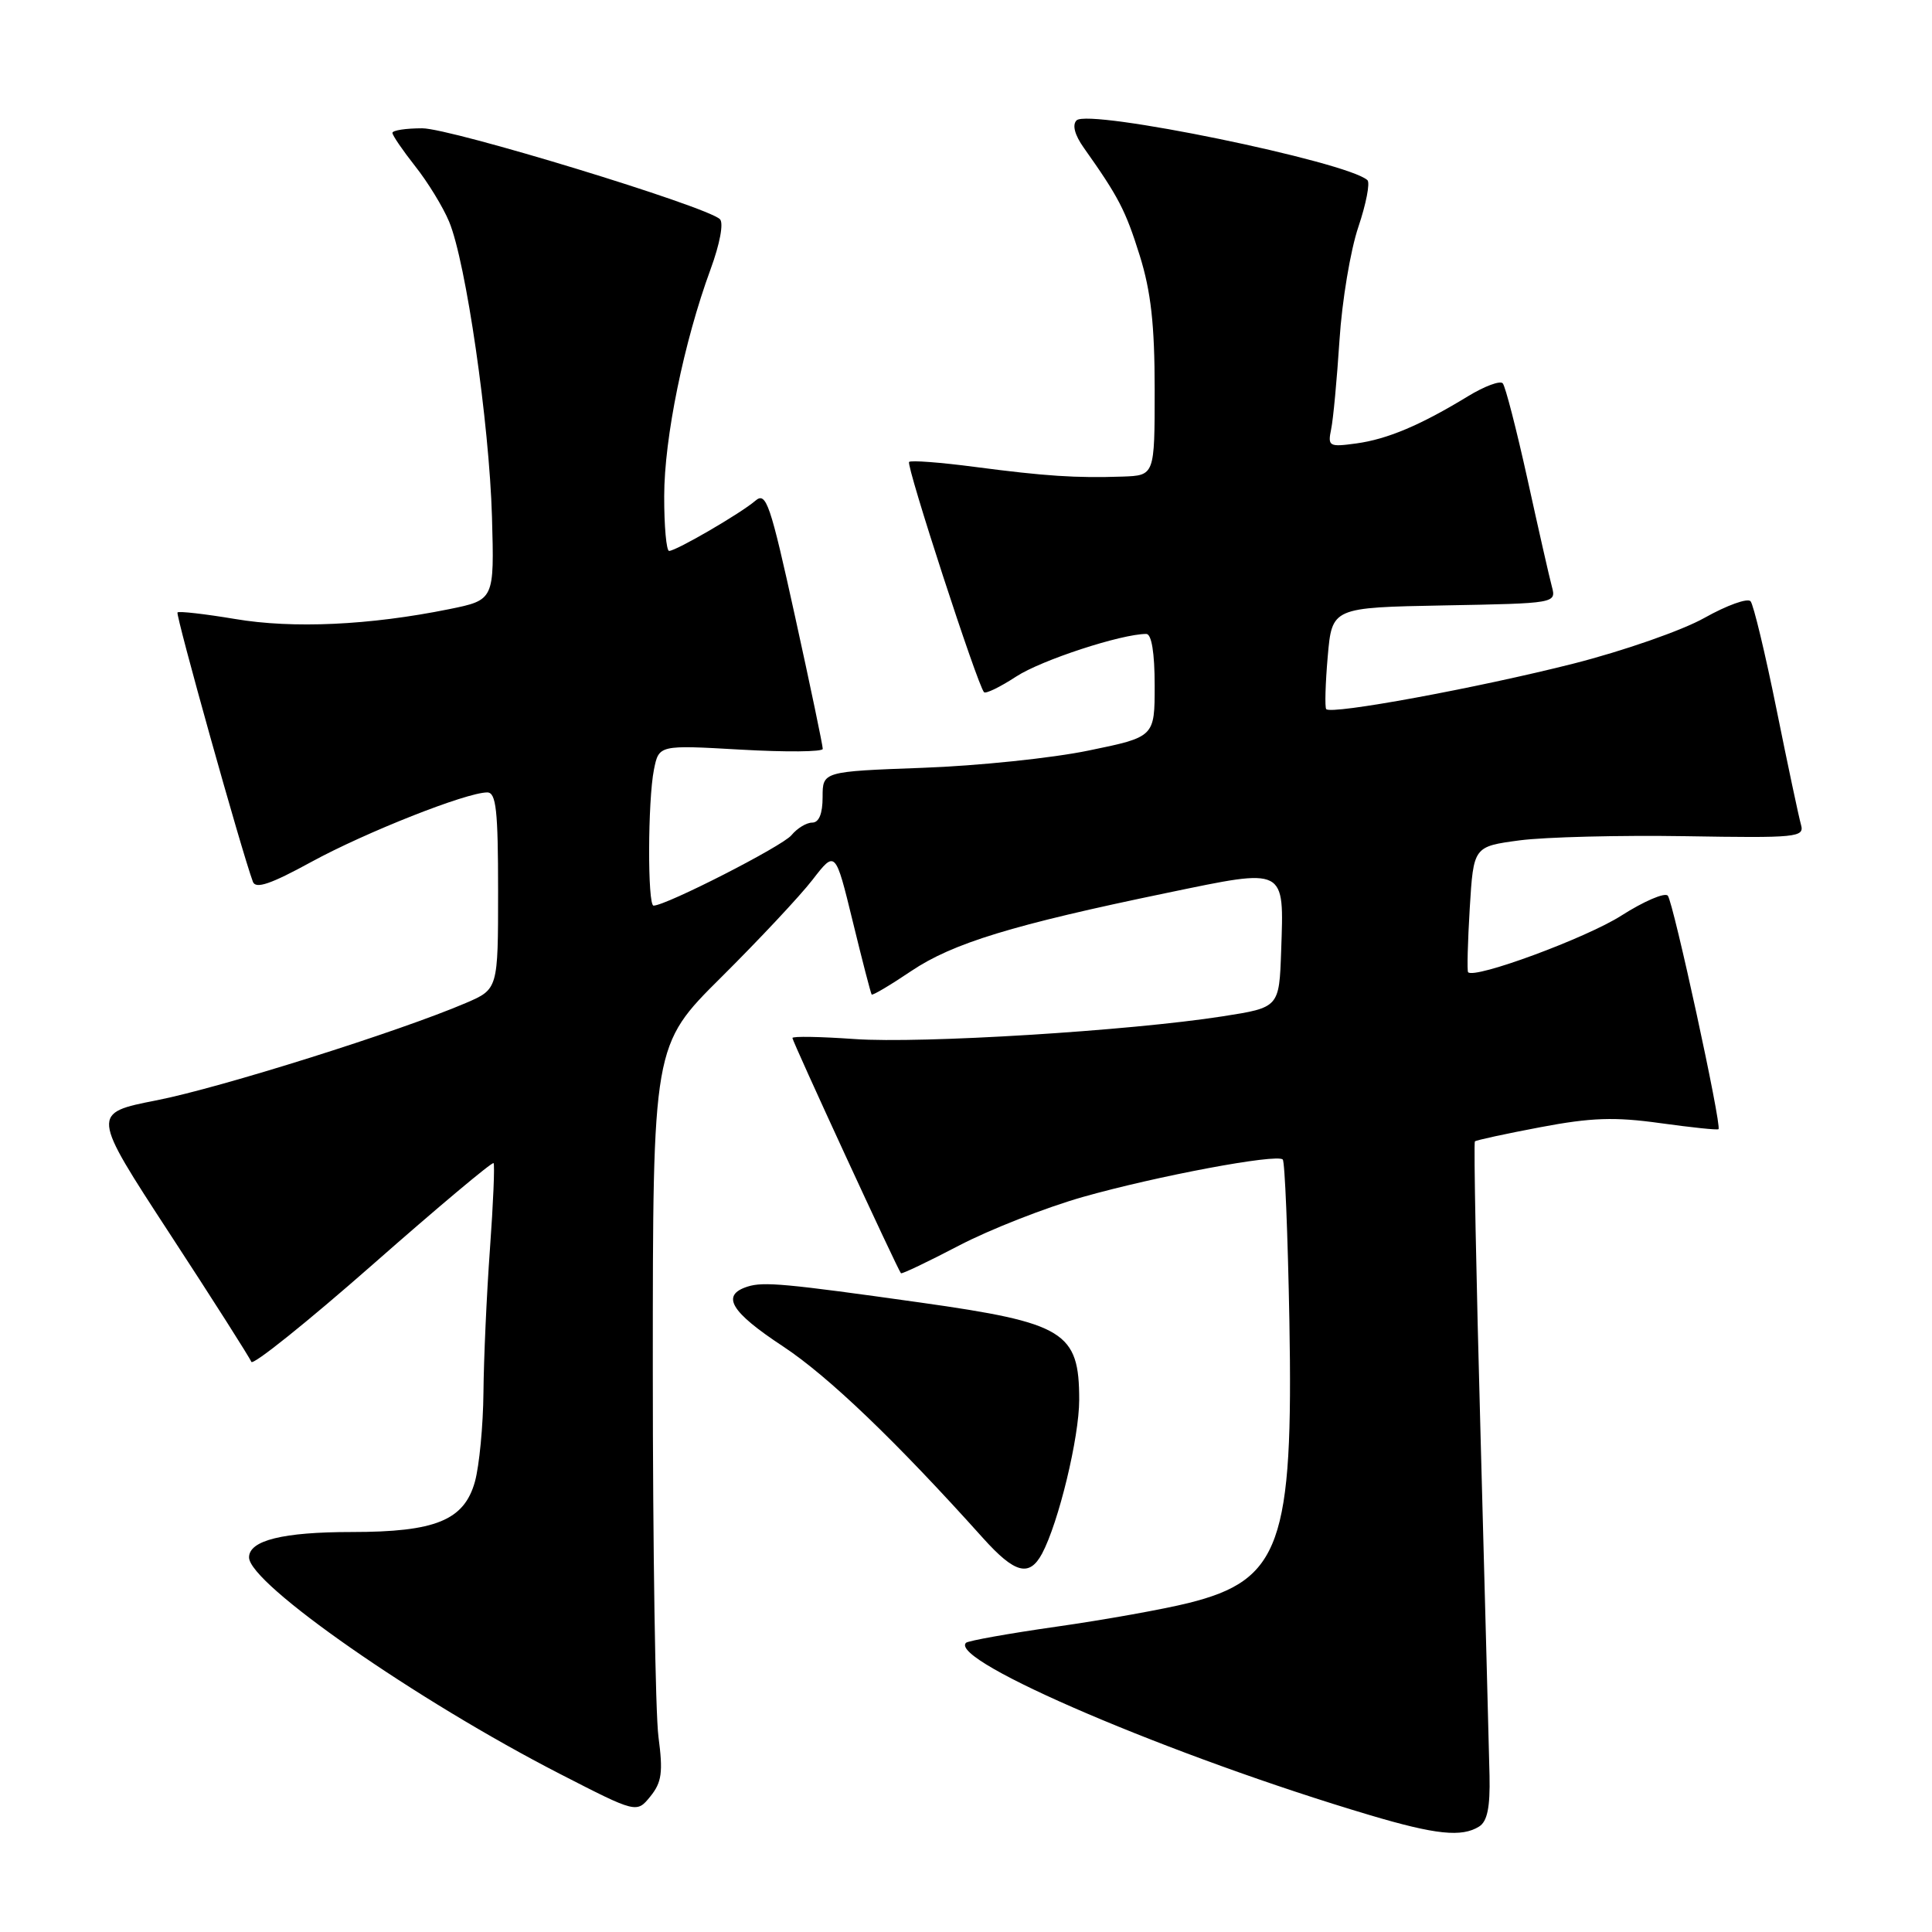<?xml version="1.0" encoding="UTF-8" standalone="no"?>
<!DOCTYPE svg PUBLIC "-//W3C//DTD SVG 1.1//EN" "http://www.w3.org/Graphics/SVG/1.1/DTD/svg11.dtd" >
<svg xmlns="http://www.w3.org/2000/svg" xmlns:xlink="http://www.w3.org/1999/xlink" version="1.1" viewBox="0 0 256 256">
 <g >
 <path fill="currentColor"
d=" M 196.00 242.02 C 197.08 241.34 197.46 239.45 197.37 235.29 C 197.30 232.10 196.77 211.96 196.19 190.52 C 195.60 169.08 195.26 151.40 195.43 151.24 C 195.59 151.08 199.50 150.23 204.11 149.36 C 210.85 148.08 213.97 147.98 219.98 148.82 C 224.10 149.39 227.58 149.76 227.71 149.62 C 228.17 149.17 221.72 119.51 220.99 118.68 C 220.59 118.23 217.82 119.42 214.84 121.32 C 210.20 124.29 195.35 129.77 194.53 128.82 C 194.38 128.64 194.48 124.83 194.75 120.33 C 195.25 112.17 195.25 112.17 201.37 111.35 C 204.74 110.91 214.62 110.66 223.33 110.80 C 238.12 111.05 239.12 110.95 238.64 109.28 C 238.36 108.30 236.90 101.42 235.40 94.00 C 233.90 86.58 232.35 80.13 231.96 79.67 C 231.56 79.22 228.83 80.20 225.87 81.86 C 222.92 83.53 215.10 86.25 208.50 87.93 C 195.76 91.16 176.33 94.74 175.73 93.96 C 175.53 93.71 175.62 90.58 175.93 87.00 C 176.50 80.50 176.50 80.50 191.36 80.22 C 206.17 79.95 206.22 79.94 205.63 77.72 C 205.30 76.50 203.85 70.10 202.40 63.50 C 200.94 56.90 199.47 51.18 199.12 50.79 C 198.77 50.40 196.69 51.18 194.49 52.52 C 188.23 56.34 183.82 58.20 179.70 58.76 C 176.11 59.25 175.92 59.14 176.38 56.89 C 176.66 55.58 177.15 50.26 177.49 45.07 C 177.82 39.88 178.95 33.13 179.99 30.07 C 181.02 27.01 181.56 24.22 181.19 23.87 C 178.50 21.42 144.23 14.37 142.65 15.95 C 142.05 16.55 142.41 17.89 143.60 19.57 C 148.22 26.09 149.14 27.86 151.02 33.86 C 152.51 38.63 153.00 43.04 153.00 51.61 C 153.00 63.00 153.00 63.00 148.75 63.15 C 142.56 63.36 138.51 63.09 129.19 61.87 C 124.63 61.27 120.69 60.97 120.46 61.21 C 120.03 61.64 129.55 90.88 130.39 91.72 C 130.62 91.96 132.55 91.02 134.66 89.64 C 137.98 87.47 148.59 84.00 151.89 84.00 C 152.59 84.00 153.00 86.51 153.00 90.82 C 153.00 97.65 153.00 97.65 144.25 99.45 C 139.44 100.45 129.54 101.48 122.25 101.74 C 109.00 102.23 109.00 102.23 109.00 105.62 C 109.00 107.82 108.52 109.00 107.62 109.00 C 106.86 109.00 105.63 109.75 104.87 110.67 C 103.68 112.12 88.25 120.00 86.60 120.00 C 85.79 120.00 85.83 106.09 86.65 101.98 C 87.31 98.71 87.31 98.71 98.15 99.33 C 104.12 99.67 109.01 99.63 109.02 99.23 C 109.03 98.83 107.39 90.96 105.36 81.74 C 102.05 66.67 101.52 65.12 100.09 66.35 C 98.17 68.01 89.59 73.00 88.66 73.00 C 88.30 73.00 88.00 69.74 88.01 65.75 C 88.01 58.06 90.62 45.30 94.15 35.69 C 95.39 32.32 95.91 29.53 95.39 29.04 C 93.58 27.32 59.77 17.00 55.95 17.00 C 53.78 17.00 52.00 17.27 52.00 17.61 C 52.00 17.94 53.36 19.92 55.01 22.02 C 56.67 24.11 58.70 27.42 59.51 29.37 C 61.74 34.70 64.83 56.05 65.19 68.50 C 65.50 79.50 65.50 79.50 59.50 80.72 C 48.97 82.85 38.82 83.32 31.15 82.02 C 27.14 81.35 23.71 80.96 23.52 81.15 C 23.24 81.44 31.99 112.74 33.51 116.84 C 33.88 117.83 35.88 117.15 41.25 114.21 C 48.45 110.28 61.80 105.00 64.56 105.00 C 65.74 105.00 66.00 107.35 66.00 118.04 C 66.00 131.07 66.00 131.07 61.71 132.91 C 52.96 136.66 29.23 144.13 20.79 145.79 C 12.07 147.50 12.07 147.50 22.51 163.50 C 28.26 172.30 33.11 179.93 33.30 180.45 C 33.48 180.98 40.71 175.18 49.36 167.58 C 58.01 159.97 65.22 153.92 65.40 154.12 C 65.57 154.33 65.36 159.45 64.92 165.50 C 64.48 171.55 64.10 180.10 64.06 184.50 C 64.02 188.90 63.51 194.22 62.93 196.33 C 61.50 201.45 57.71 203.00 46.60 203.00 C 37.49 203.00 33.00 204.11 33.00 206.36 C 33.00 209.84 55.18 225.29 74.21 235.06 C 84.36 240.27 84.36 240.27 86.18 238.03 C 87.69 236.16 87.87 234.84 87.25 230.14 C 86.84 227.04 86.50 205.15 86.50 181.50 C 86.50 138.50 86.50 138.50 95.56 129.50 C 100.54 124.55 105.99 118.74 107.66 116.58 C 110.69 112.66 110.69 112.66 112.99 122.08 C 114.25 127.26 115.38 131.62 115.50 131.78 C 115.62 131.93 117.98 130.53 120.74 128.67 C 126.24 124.97 134.19 122.54 154.69 118.30 C 170.51 115.02 170.14 114.83 169.76 126.00 C 169.50 133.50 169.50 133.50 162.00 134.67 C 149.62 136.60 122.06 138.30 113.25 137.68 C 108.71 137.36 105.00 137.29 105.00 137.54 C 105.00 138.00 118.98 168.31 119.38 168.71 C 119.51 168.84 122.96 167.19 127.06 165.05 C 131.15 162.91 138.55 160.01 143.50 158.60 C 153.28 155.83 169.18 152.85 169.97 153.64 C 170.25 153.91 170.64 163.53 170.85 175.01 C 171.38 204.59 169.67 209.38 157.47 212.41 C 154.19 213.23 146.32 214.64 140.00 215.54 C 133.68 216.44 128.28 217.41 128.00 217.68 C 125.62 220.03 155.47 232.77 181.50 240.51 C 190.24 243.11 193.70 243.47 196.00 242.02 Z  M 138.08 205.86 C 140.27 201.75 143.00 190.47 143.00 185.48 C 143.00 176.48 141.07 175.29 122.00 172.60 C 104.04 170.07 101.18 169.81 99.06 170.48 C 95.49 171.62 96.79 173.82 103.75 178.40 C 109.74 182.35 118.73 190.96 130.26 203.81 C 134.48 208.50 136.39 209.00 138.08 205.86 Z "/>
</g>
</svg>